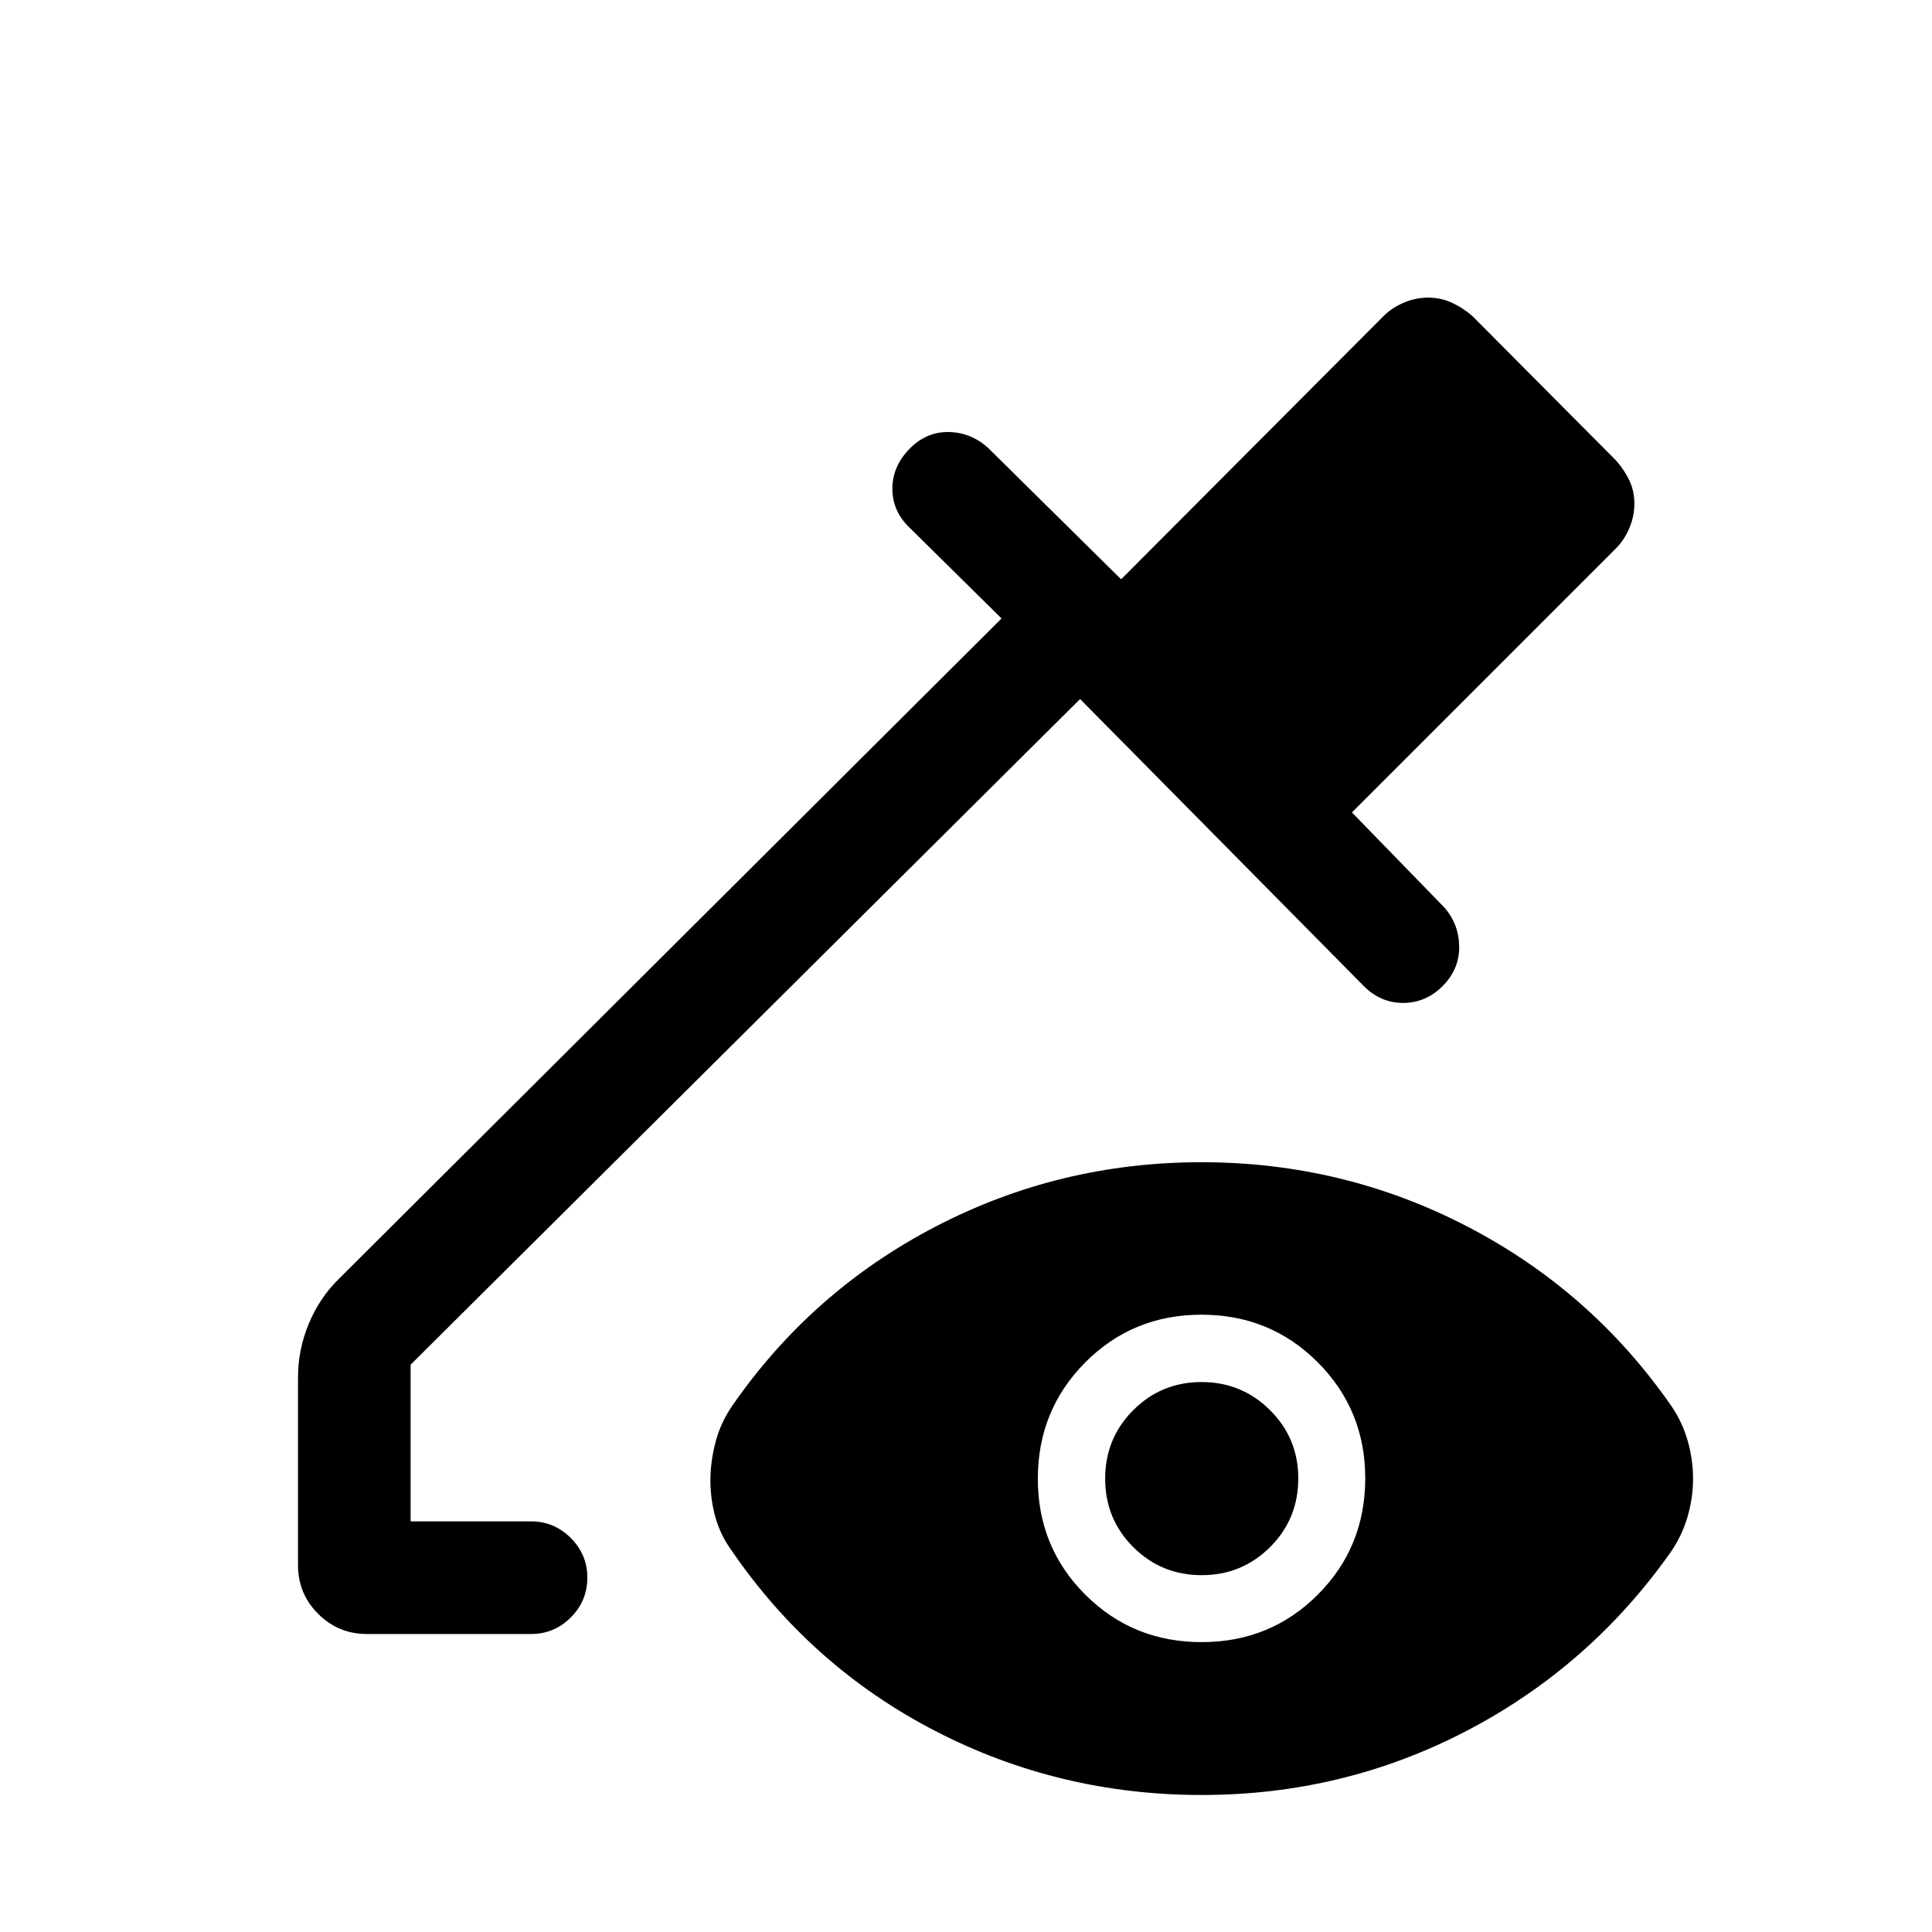 <svg xmlns="http://www.w3.org/2000/svg" height="24" viewBox="0 -960 960 960" width="24"><path d="M182.21-148.08q-14.07 0-24.1-9.99-10.03-9.99-10.03-24.24v-93.3q0-13.75 5.35-26.64 5.36-12.89 14.92-22.25l329.31-328.19-45.43-44.85q-8.81-8.27-8.81-19.6 0-11.32 8.81-20.13 8.31-8.31 19.36-8.06 11.05.25 19.56 8.06l65.93 65.12 130.54-130.93q4.14-4.08 9.98-6.56 5.84-2.47 12.02-2.47 6.17 0 11.58 2.42 5.4 2.42 10.34 6.65l71.5 71.89q4.12 4.68 6.6 9.92 2.47 5.25 2.47 11.43 0 6.29-2.47 12.16-2.48 5.86-6.56 10.02L671.77-556.31l45.81 47.12q7.35 8.28 7.48 19.54.13 11.27-8.29 19.69-8.38 8.31-19.55 8.31-11.18 0-19.52-8.34L536.69-612.65 204.04-281.91v77.87h59.87q11.44 0 19.69 8.24 8.25 8.24 8.25 19.66 0 11.64-8.24 19.85-8.23 8.21-19.65 8.21h-81.75Zm414.87 4.04q34.19 0 57.75-23.61 23.55-23.6 23.55-57.79 0-33.98-23.6-57.64-23.6-23.65-57.79-23.65-34.18 0-57.74 23.71-23.56 23.72-23.56 57.79 0 34.08 23.61 57.63 23.6 23.56 57.78 23.56Zm.01-33.27q-20.01 0-33.97-13.94-13.97-13.95-13.97-34.02 0-20.08 13.97-34.04t33.93-13.96q19.95 0 34.01 13.96 14.05 13.96 14.05 33.91 0 20.17-14 34.13-14.01 13.96-34.02 13.96Zm.04 109.23q-70.83 0-132.32-31.77-61.49-31.77-101-89.3-5.69-7.72-8.25-16.67-2.56-8.96-2.56-18.63 0-9.28 2.56-19.02 2.56-9.73 8.25-17.95 39.46-57.04 100.99-89.06Q526.34-382.5 597-382.5q70.65 0 132.23 32.02 61.58 32.02 101.23 89.06 5.5 8.04 8.15 17.37 2.66 9.34 2.66 18.77t-2.66 18.68q-2.65 9.25-8.17 17.45-40.13 57.03-101.39 89.05-61.27 32.02-131.92 32.02Z"/></svg>